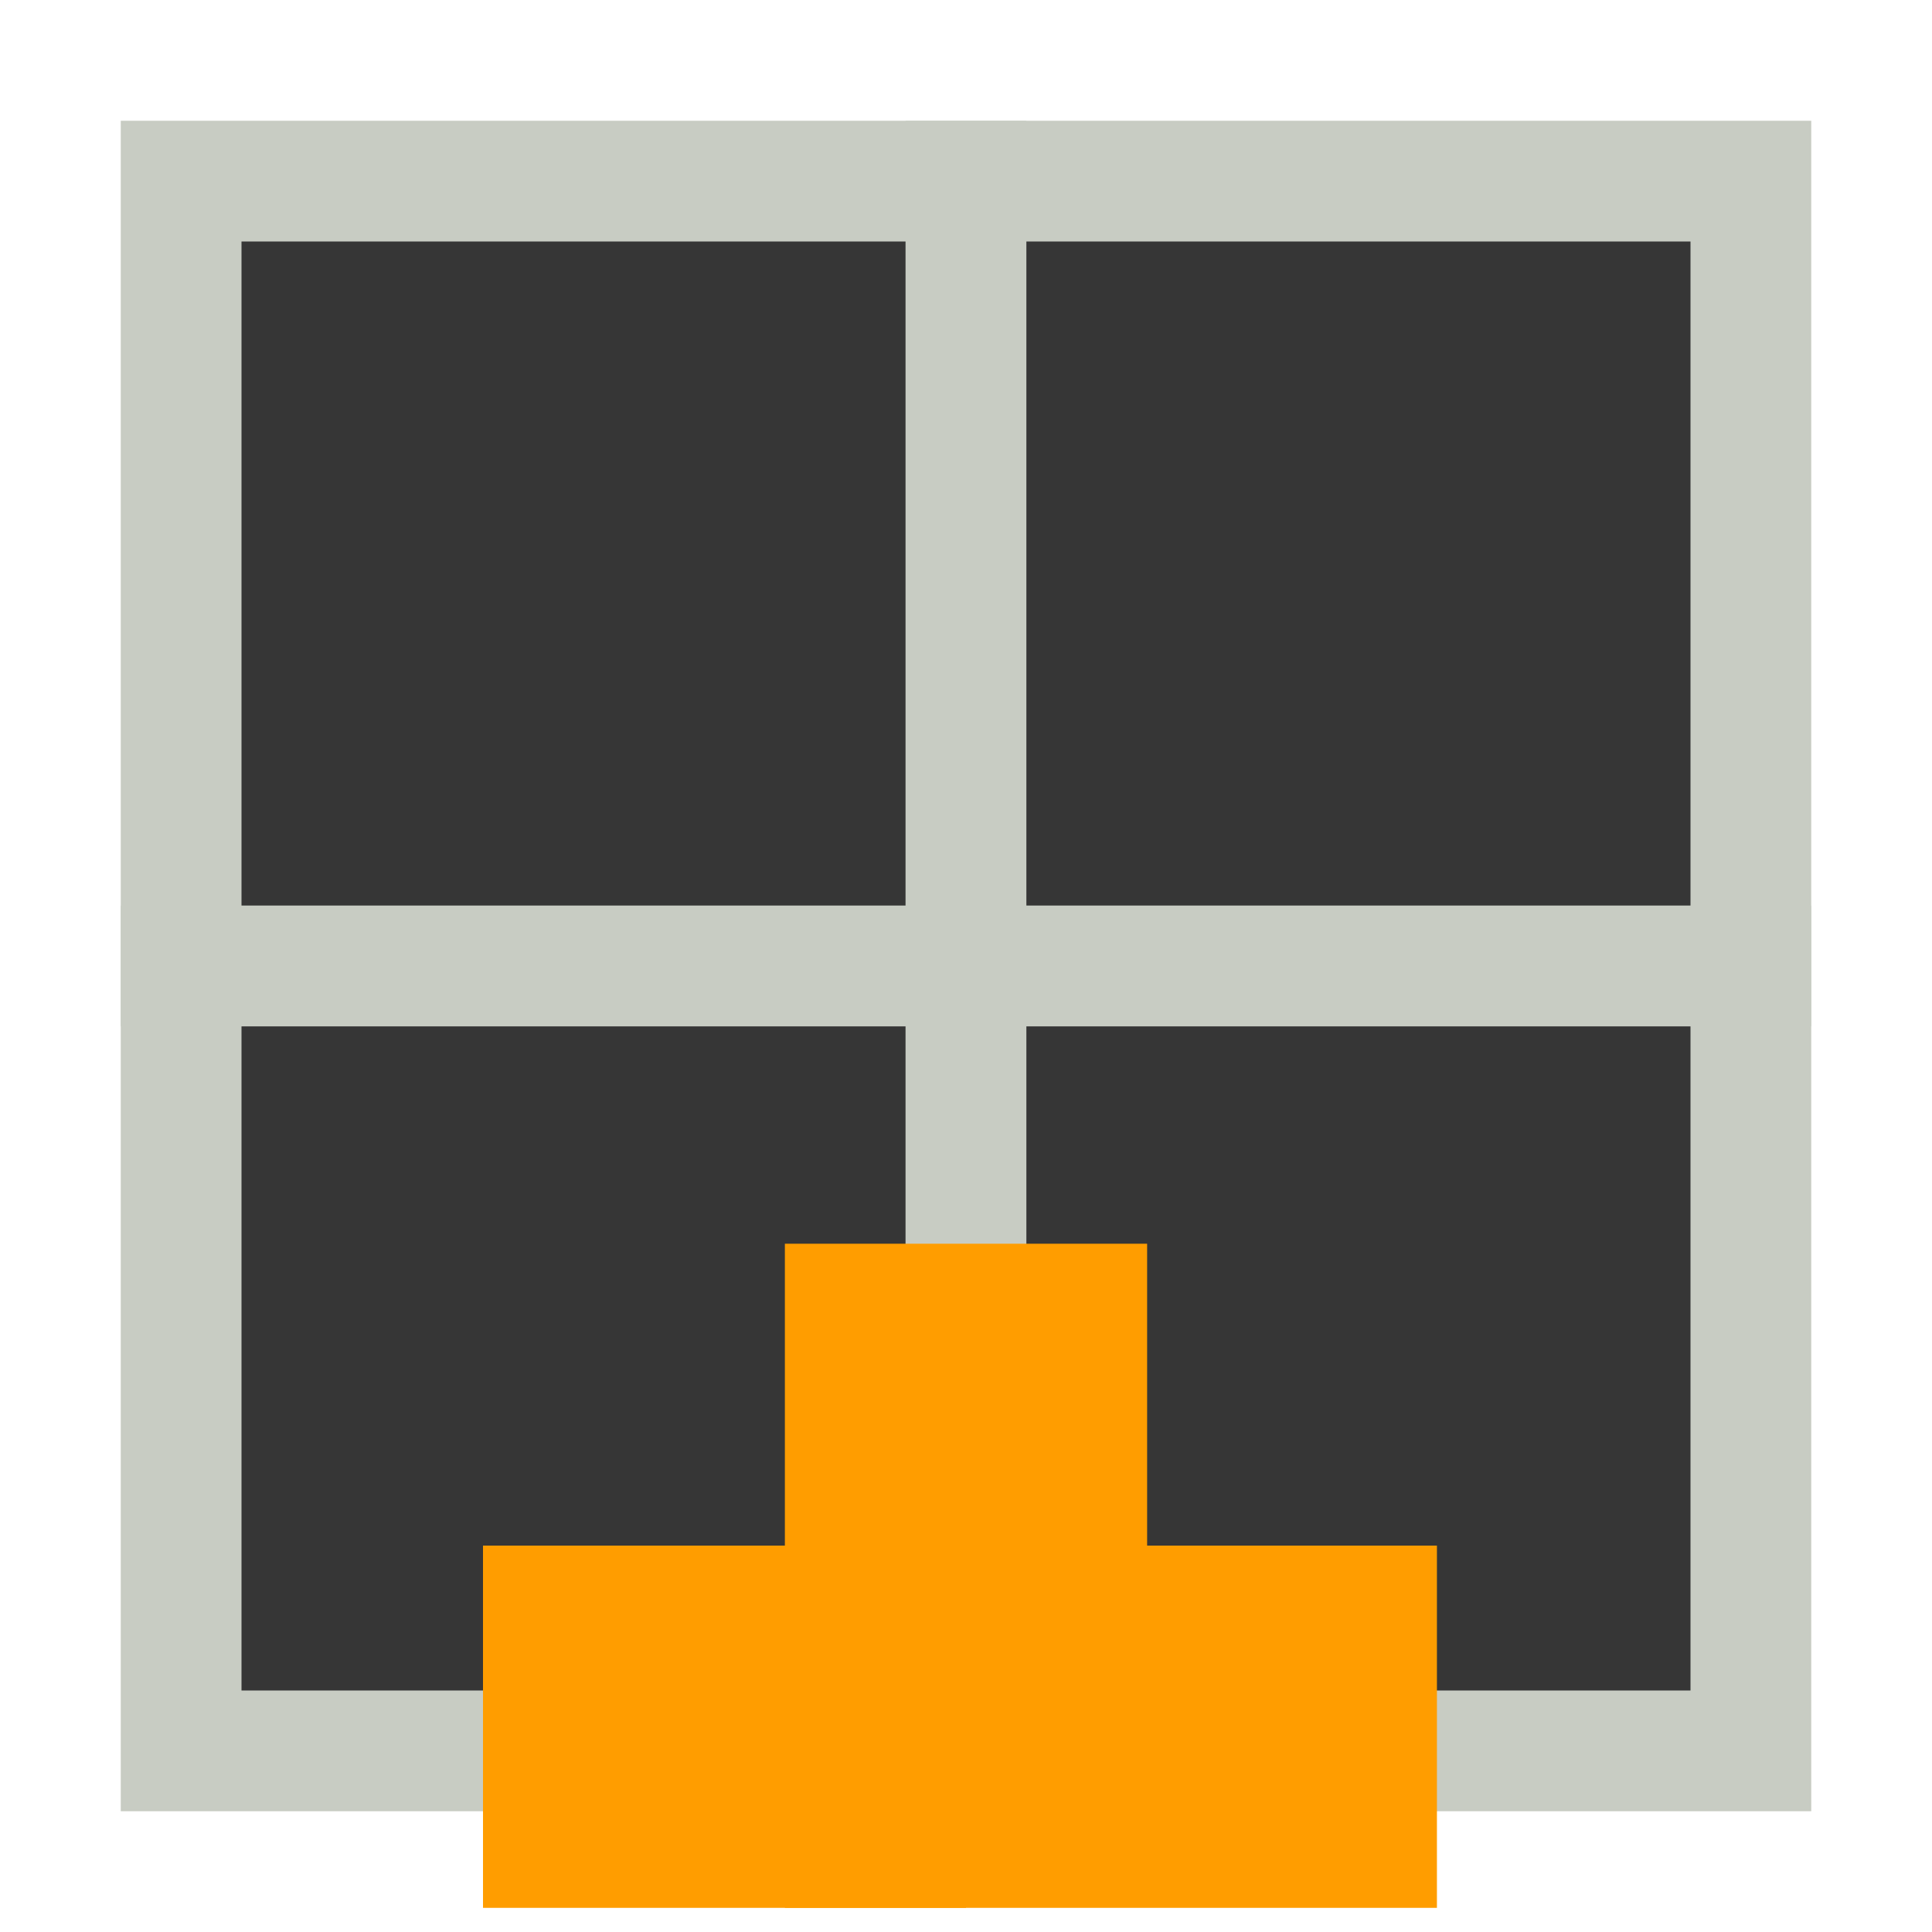<?xml version="1.0" encoding="utf-8"?>
<!-- Generator: Adobe Illustrator 27.9.0, SVG Export Plug-In . SVG Version: 6.00 Build 0)  -->
<svg version="1.1"
	 id="SVGRoot" xmlns:sodipodi="http://sodipodi.sourceforge.net/DTD/sodipodi-0.dtd" xmlns:rdf="http://www.w3.org/1999/02/22-rdf-syntax-ns#" xmlns:cc="http://creativecommons.org/ns#" xmlns:inkscape="http://www.inkscape.org/namespaces/inkscape" xmlns:svg="http://www.w3.org/2000/svg" xmlns:dc="http://purl.org/dc/elements/1.1/" sodipodi:docname="gallery_layout_grid_large.svg"
	 xmlns="http://www.w3.org/2000/svg" xmlns:xlink="http://www.w3.org/1999/xlink" x="0px" y="0px" viewBox="0 0 16 16"
	 style="enable-background:new 0 0 16 16;" xml:space="preserve">
<style type="text/css">
	.st0{fill:#363636;stroke:#C8CCC3;stroke-width:1;}
	.st1{fill:none;stroke:#FF9D00;stroke-width:3;}
</style>
<sodipodi:namedview  bordercolor="#666666" borderopacity="1.0" id="base" inkscape:current-layer="layer1" inkscape:cx="9.0357401" inkscape:cy="10.611739" inkscape:document-rotation="0" inkscape:document-units="px" inkscape:pageopacity="0.0" inkscape:pageshadow="2" inkscape:snap-global="false" inkscape:window-height="1377" inkscape:window-maximized="1" inkscape:window-width="2560" inkscape:window-x="-8" inkscape:window-y="-8" inkscape:zoom="31.678384" pagecolor="#ffffff" showgrid="true">
	<inkscape:grid  id="grid24652" type="xygrid"></inkscape:grid>
</sodipodi:namedview>
<g id="layer1" inkscape:groupmode="layer" inkscape:label="Layer 1">
	<rect id="rect24663" x="1.5" y="1.5" class="st0" width="6.5" height="6.5"/>
	<rect id="rect24665" x="8" y="1.5" class="st0" width="6.5" height="6.5"/>
	<rect id="rect26021" x="1.5" y="8" class="st0" width="6.5" height="6.5"/>
	<rect id="rect26023" x="8" y="8" class="st0" width="6.5" height="6.5"/>
</g>
<polyline id="rect26021_00000043417572333104055010000001422937678556542655_" class="st1" points="11.9,14.3 8,14.3 8,10.3 "/>
<line id="rect26021_00000093899426068454704110000004086856531558971833_" class="st1" x1="8" y1="14.3" x2="4" y2="14.3"/>
</svg>
